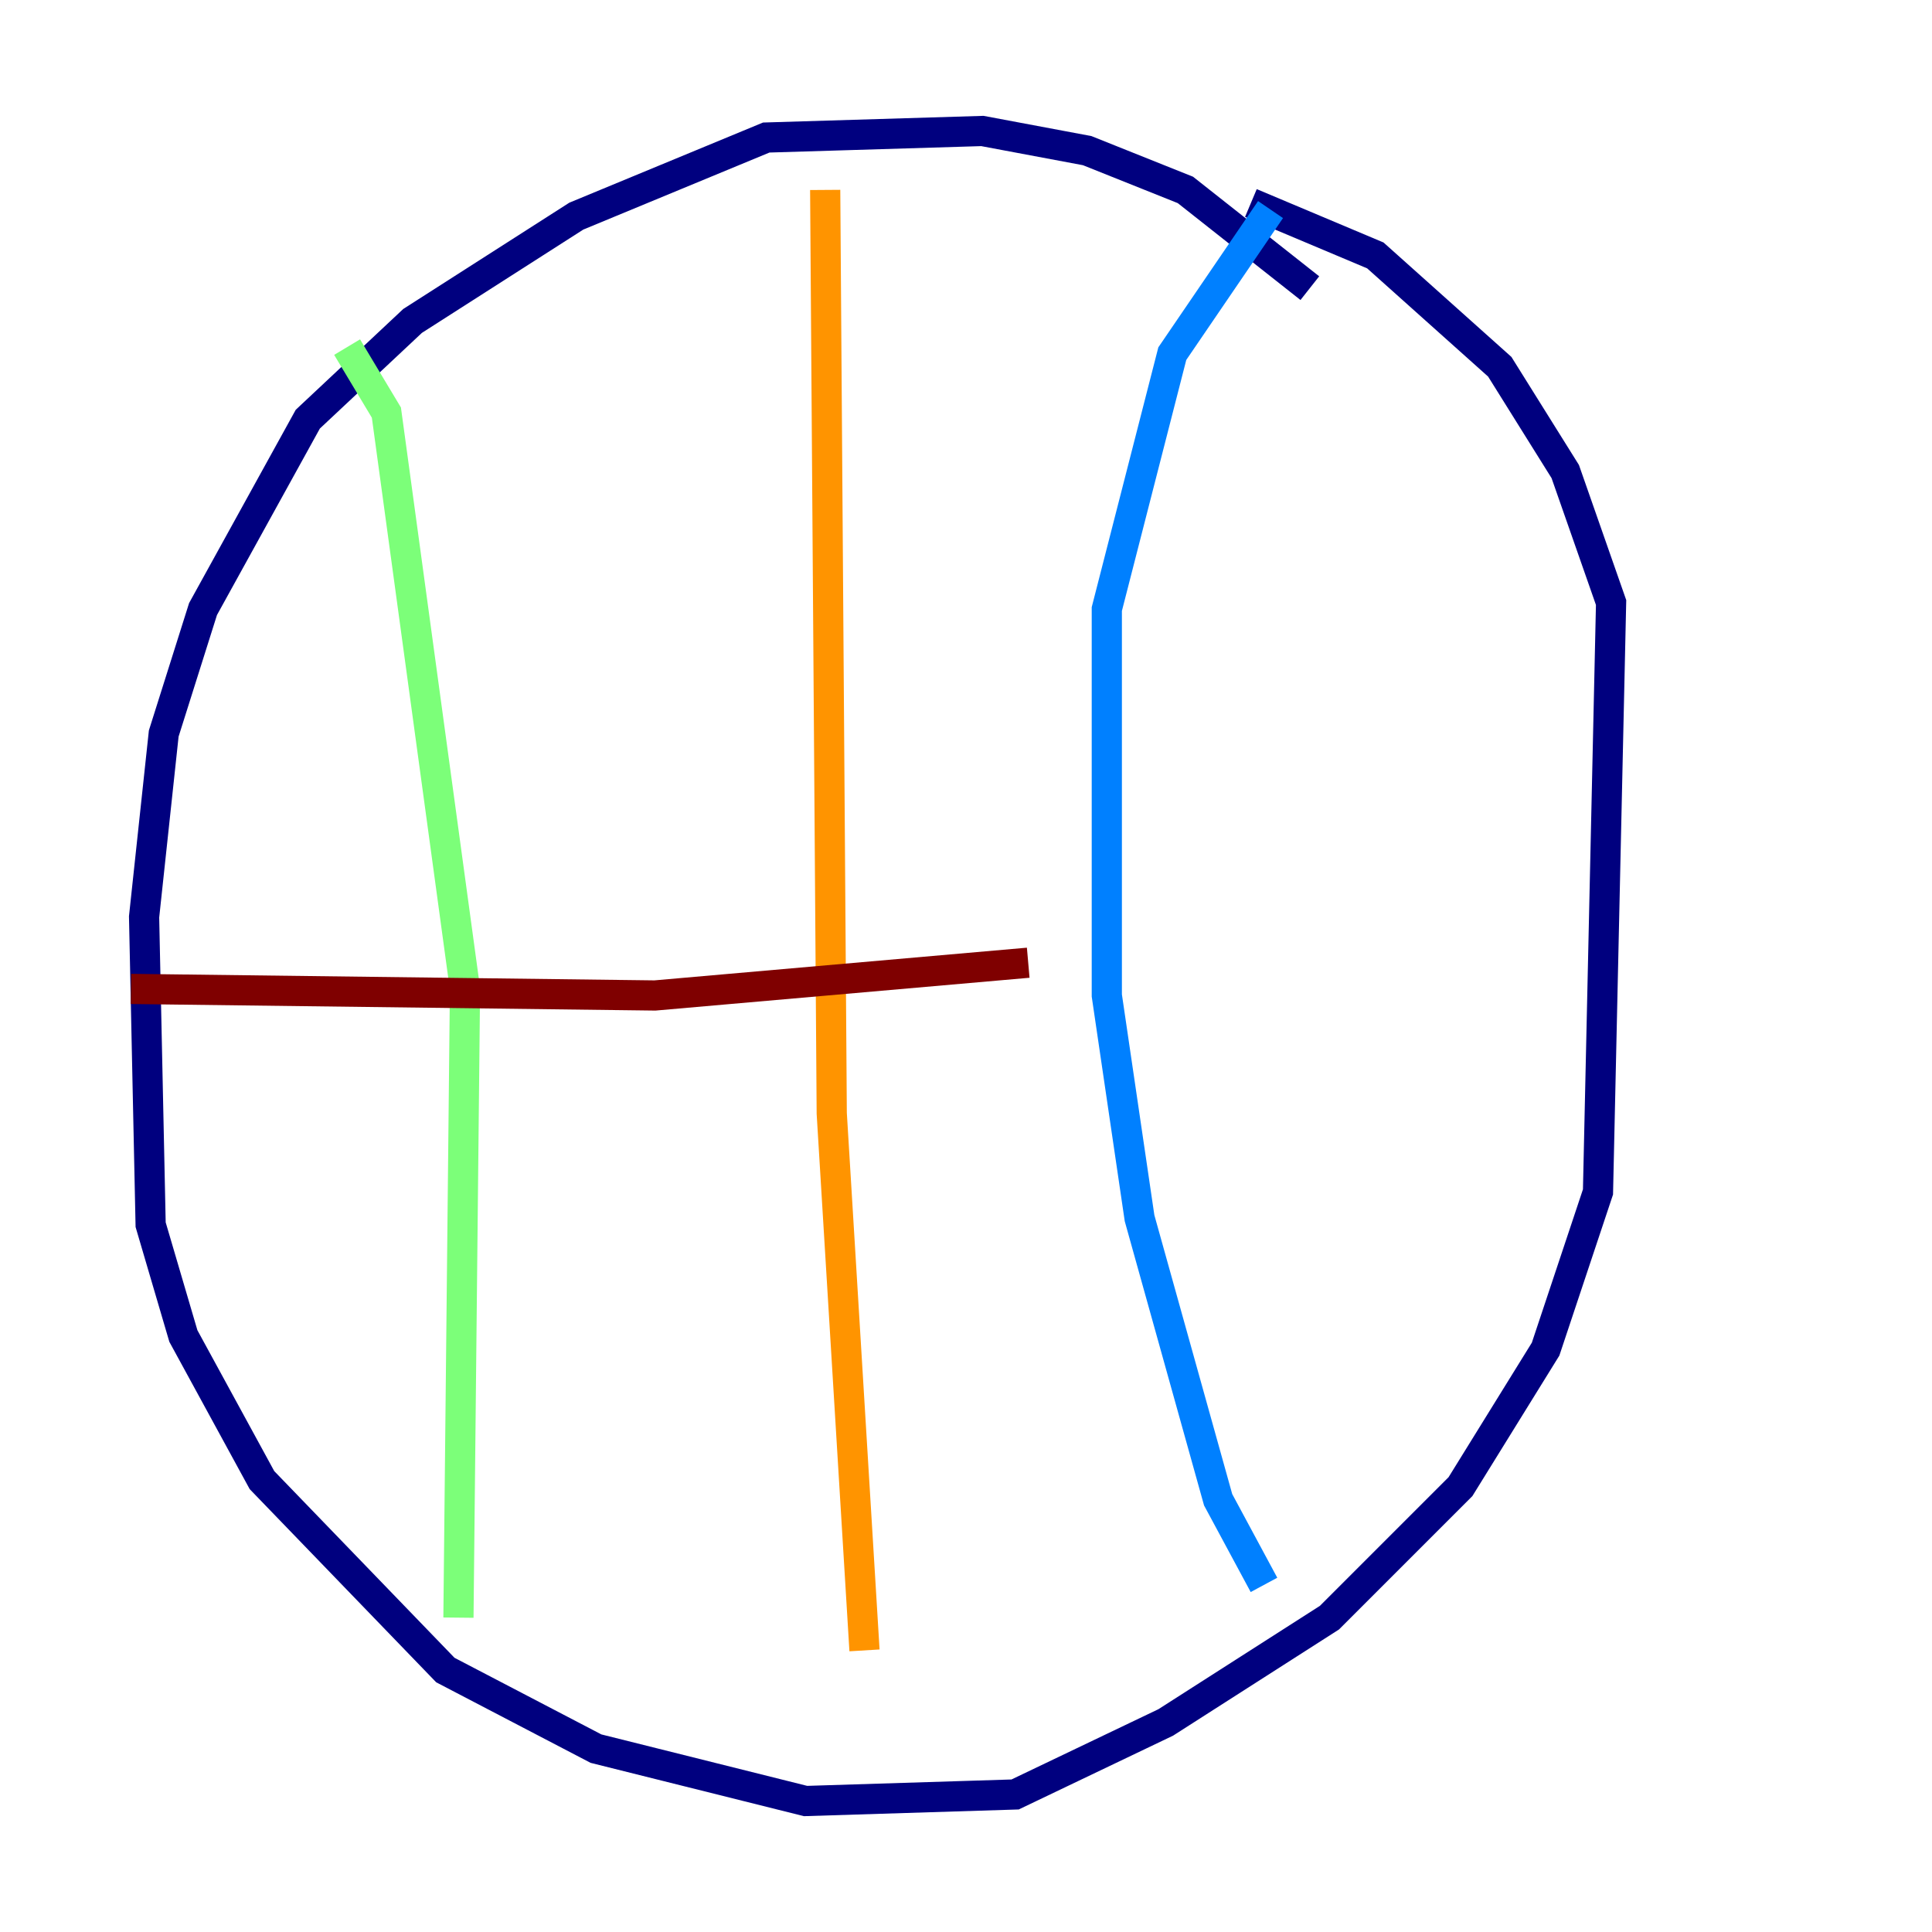 <?xml version="1.0" encoding="utf-8" ?>
<svg baseProfile="tiny" height="128" version="1.2" viewBox="0,0,128,128" width="128" xmlns="http://www.w3.org/2000/svg" xmlns:ev="http://www.w3.org/2001/xml-events" xmlns:xlink="http://www.w3.org/1999/xlink"><defs /><polyline fill="none" points="86.78,19.091 78.536,12.583 72.027,9.98 65.085,8.678 50.766,9.112 38.183,14.319 27.336,21.261 20.393,27.77 13.451,40.352 10.848,48.597 9.546,60.746 9.98,81.139 12.149,88.515 17.356,98.061 29.505,110.644 39.485,115.851 53.37,119.322 67.254,118.888 77.234,114.115 88.081,107.173 96.759,98.495 102.4,89.383 105.871,78.969 106.739,39.919 103.702,31.241 99.363,24.298 91.119,16.922 82.875,13.451" stroke="#00007f" stroke-width="2" /><polyline fill="none" points="84.176,13.885 77.668,23.43 73.329,40.352 73.329,65.953 75.498,80.705 80.705,99.363 83.742,105.003" stroke="#0080ff" stroke-width="2" /><polyline fill="none" points="22.997,22.997 25.6,27.336 30.807,65.519 30.373,107.173" stroke="#7cff79" stroke-width="2" /><polyline fill="none" points="54.671,12.583 55.105,73.763 57.275,109.342" stroke="#ff9400" stroke-width="2" /><polyline fill="none" points="8.678,65.519 43.39,65.953 68.122,63.783" stroke="#7f0000" stroke-width="2" /></svg>